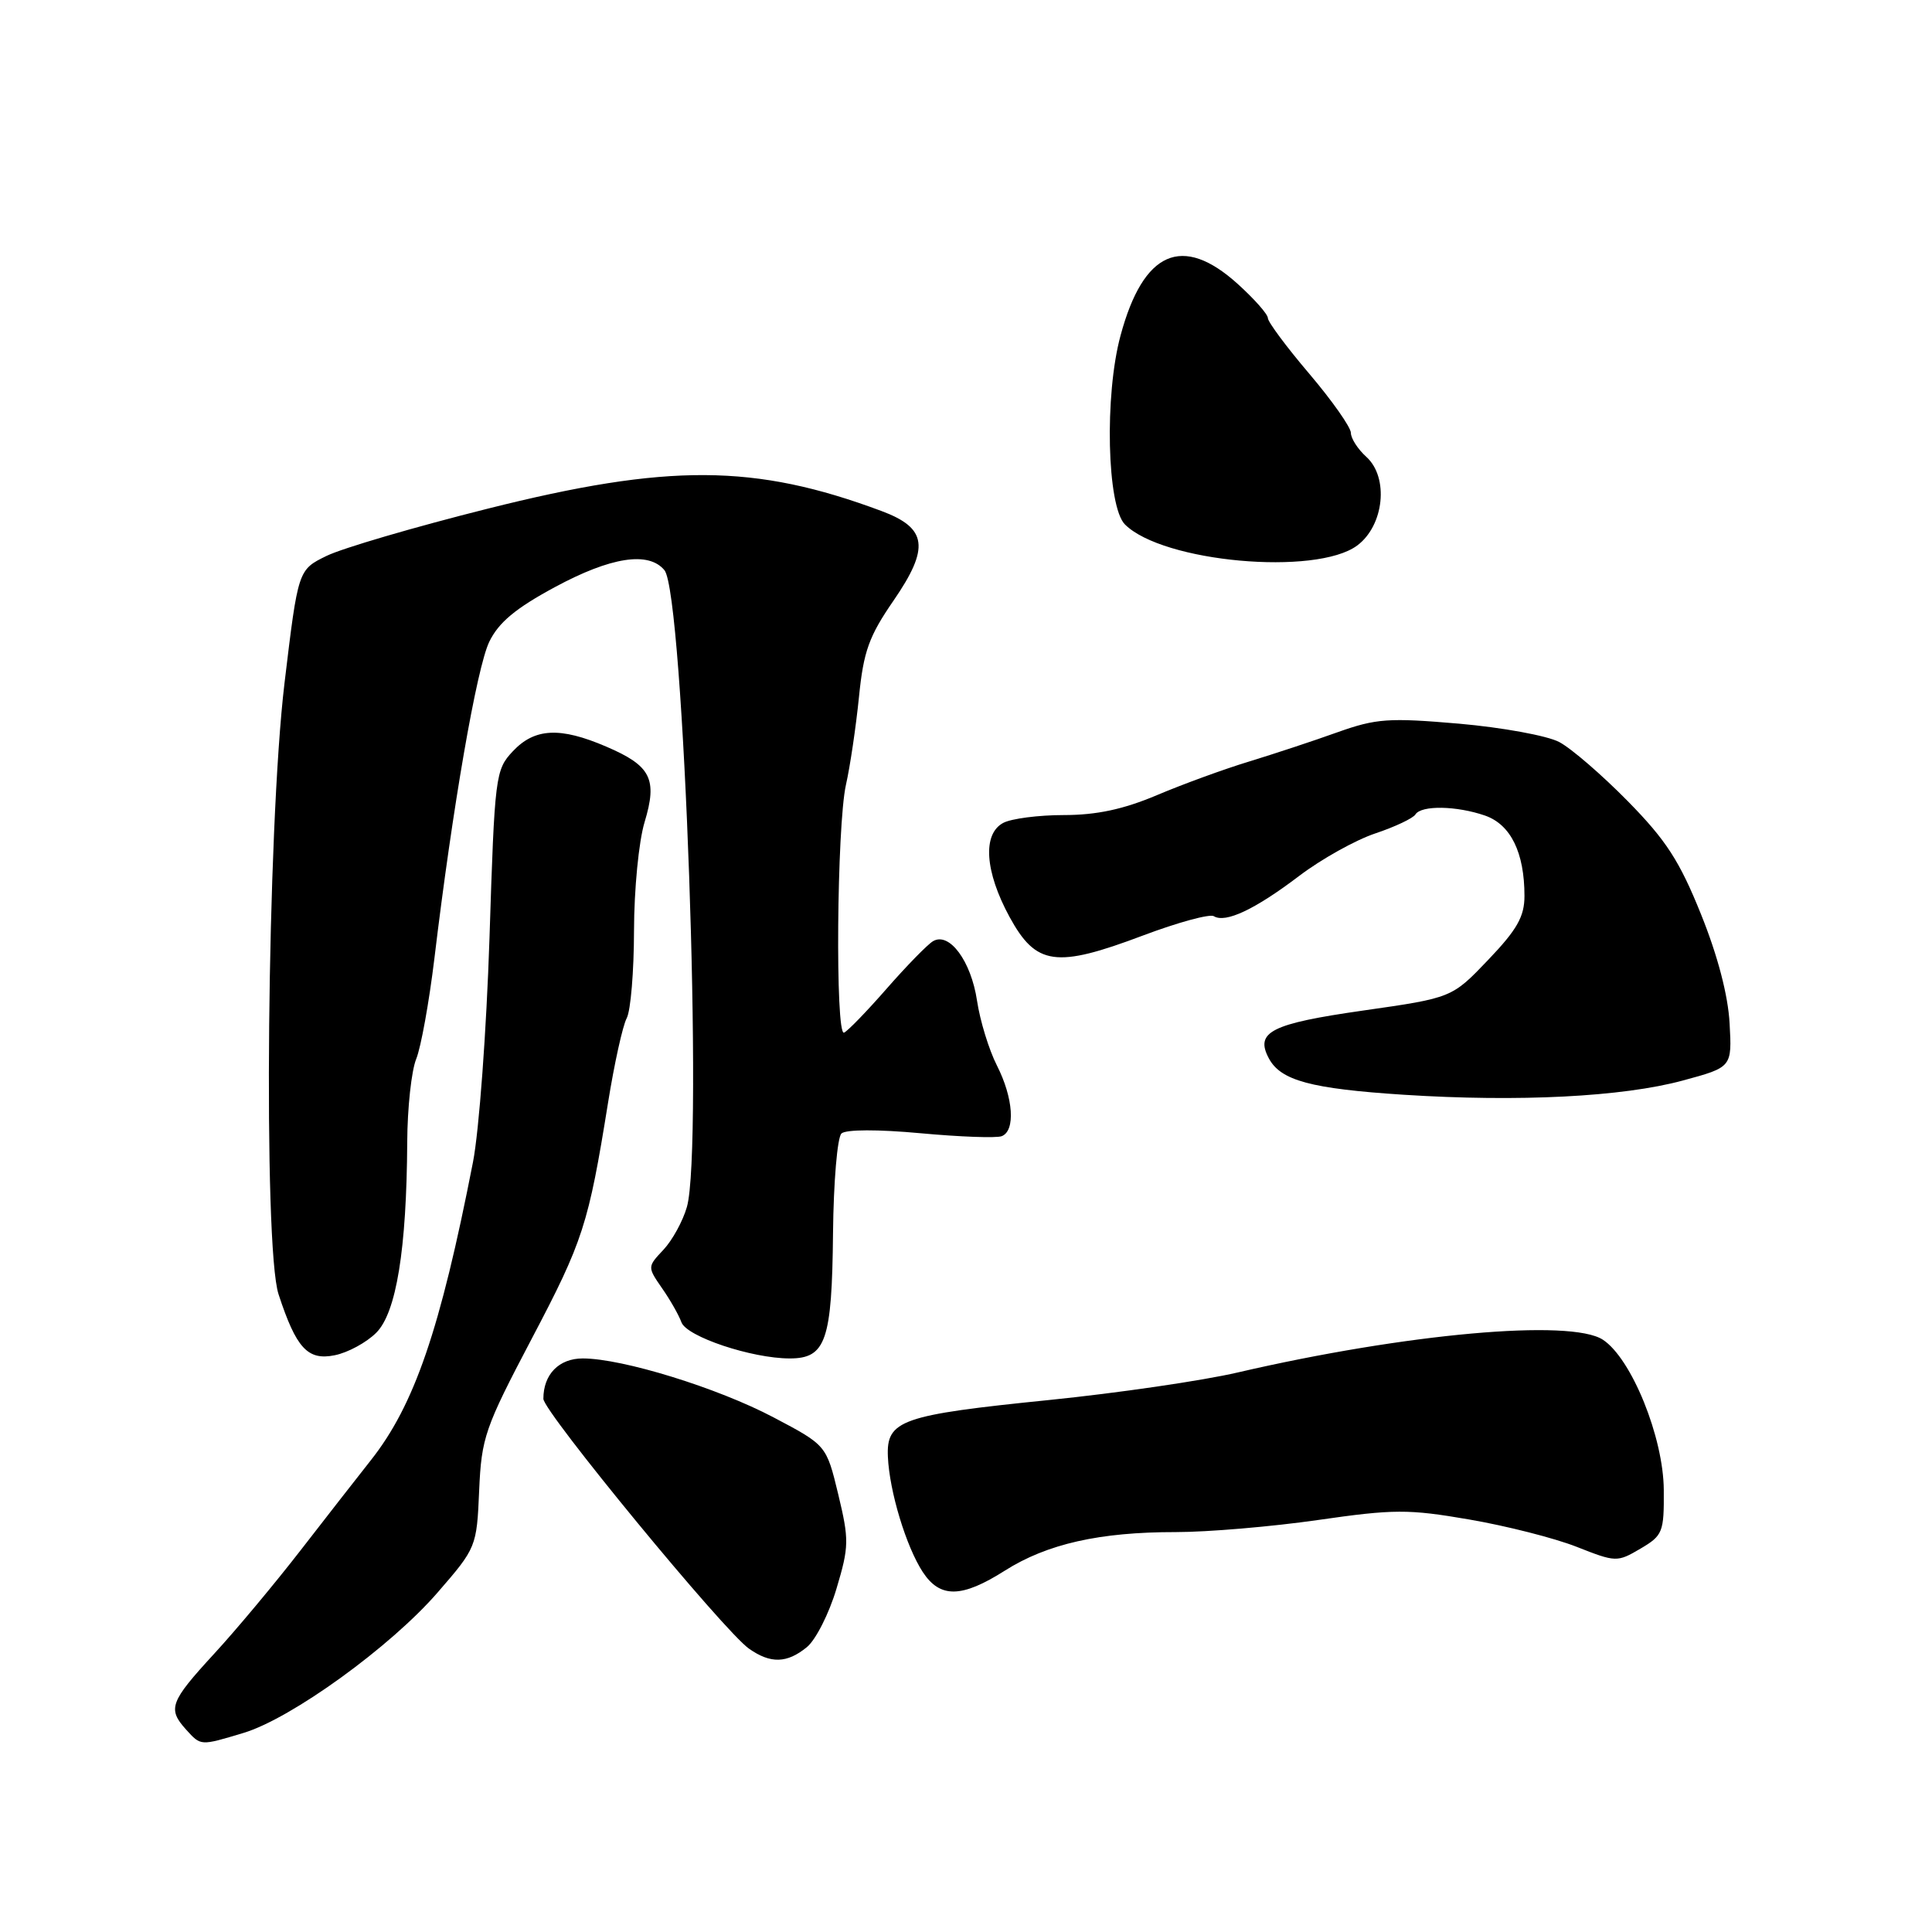 <?xml version="1.0" encoding="UTF-8" standalone="no"?>
<!DOCTYPE svg PUBLIC "-//W3C//DTD SVG 1.1//EN" "http://www.w3.org/Graphics/SVG/1.1/DTD/svg11.dtd" >
<svg xmlns="http://www.w3.org/2000/svg" xmlns:xlink="http://www.w3.org/1999/xlink" version="1.1" viewBox="0 0 256 256">
 <g >
 <path fill="currentColor"
d=" M 32.27 229.62 C 38.62 227.71 51.76 218.20 57.98 211.02 C 63.12 205.10 63.17 204.97 63.49 197.52 C 63.80 190.47 64.23 189.23 70.46 177.38 C 77.27 164.44 77.97 162.28 80.57 146.11 C 81.40 140.94 82.51 135.91 83.04 134.92 C 83.57 133.94 84.00 128.71 84.01 123.32 C 84.02 117.85 84.64 111.48 85.41 108.94 C 87.14 103.21 86.26 101.47 80.33 98.93 C 74.21 96.30 70.85 96.47 67.96 99.54 C 65.64 102.01 65.55 102.73 64.86 124.29 C 64.46 136.54 63.48 149.87 62.67 154.00 C 58.33 176.22 54.91 186.19 49.13 193.50 C 47.39 195.70 43.21 201.06 39.84 205.41 C 36.47 209.76 31.31 215.95 28.36 219.15 C 22.52 225.50 22.18 226.43 24.65 229.17 C 26.64 231.36 26.51 231.35 32.27 229.62 Z  M 106.92 218.25 C 108.09 217.29 109.86 213.80 110.84 210.50 C 112.51 204.92 112.52 204.04 111.07 198.00 C 109.50 191.50 109.50 191.50 102.50 187.81 C 95.09 183.90 82.47 180.00 77.22 180.00 C 74.06 180.00 72.00 182.11 72.00 185.35 C 72.00 187.05 95.94 216.15 99.25 218.46 C 102.11 220.47 104.28 220.41 106.92 218.25 Z  M 133.16 208.11 C 138.75 204.57 145.71 203.00 155.80 203.01 C 160.03 203.01 168.51 202.29 174.63 201.41 C 184.71 199.96 186.60 199.95 194.68 201.34 C 199.58 202.18 205.99 203.81 208.91 204.96 C 214.11 207.01 214.28 207.02 217.36 205.21 C 220.33 203.46 220.50 203.04 220.46 197.43 C 220.42 190.45 216.18 180.00 212.39 177.52 C 208.13 174.73 186.30 176.69 164.00 181.86 C 159.32 182.95 148.07 184.59 139.00 185.51 C 119.37 187.50 117.44 188.18 117.65 193.02 C 117.85 197.62 120.07 204.93 122.27 208.30 C 124.57 211.80 127.43 211.75 133.16 208.11 Z  M 49.85 176.60 C 52.52 173.94 53.88 165.53 53.96 151.32 C 53.98 146.81 54.52 141.86 55.15 140.32 C 55.78 138.77 56.86 132.78 57.56 127.00 C 59.96 106.98 63.17 88.48 64.83 85.04 C 66.07 82.48 68.31 80.61 73.50 77.81 C 80.94 73.79 85.94 73.02 88.04 75.55 C 90.61 78.64 93.21 152.29 91.02 159.92 C 90.49 161.79 89.09 164.34 87.91 165.60 C 85.78 167.86 85.78 167.88 87.72 170.69 C 88.80 172.23 89.95 174.26 90.29 175.20 C 90.97 177.11 99.61 180.00 104.65 180.00 C 109.43 180.00 110.24 177.65 110.38 163.37 C 110.45 156.62 110.95 150.69 111.50 150.19 C 112.10 149.65 116.34 149.64 121.98 150.16 C 127.19 150.64 132.03 150.82 132.73 150.55 C 134.58 149.84 134.28 145.48 132.10 141.19 C 131.05 139.13 129.86 135.27 129.46 132.59 C 128.67 127.33 125.78 123.43 123.62 124.72 C 122.90 125.15 120.14 127.97 117.49 131.00 C 114.84 134.03 112.30 136.65 111.84 136.83 C 110.66 137.30 110.88 109.45 112.09 104.00 C 112.65 101.53 113.42 96.28 113.82 92.34 C 114.42 86.32 115.14 84.31 118.38 79.61 C 123.23 72.56 122.88 69.97 116.77 67.70 C 100.00 61.45 88.55 61.39 64.59 67.41 C 54.94 69.83 45.35 72.64 43.27 73.66 C 39.50 75.50 39.50 75.50 37.70 90.50 C 35.39 109.77 34.85 165.20 36.91 171.50 C 39.25 178.65 40.77 180.30 44.34 179.58 C 46.08 179.24 48.56 177.89 49.85 176.60 Z  M 223.00 143.17 C 229.50 141.41 229.50 141.41 229.18 135.60 C 228.98 131.89 227.61 126.64 225.39 121.14 C 222.56 114.10 220.77 111.33 215.71 106.18 C 212.29 102.70 208.20 99.16 206.60 98.32 C 205.01 97.48 199.03 96.39 193.33 95.89 C 184.02 95.09 182.36 95.20 177.22 97.03 C 174.08 98.16 168.80 99.90 165.50 100.91 C 162.20 101.91 156.70 103.92 153.28 105.37 C 148.85 107.24 145.30 108.00 140.96 108.00 C 137.61 108.00 134.00 108.47 132.93 109.04 C 130.16 110.52 130.50 115.49 133.77 121.50 C 137.29 127.95 139.92 128.31 151.45 123.96 C 156.07 122.22 160.30 121.07 160.84 121.40 C 162.38 122.35 166.29 120.51 172.14 116.07 C 175.09 113.83 179.63 111.30 182.24 110.43 C 184.84 109.56 187.23 108.43 187.55 107.92 C 188.32 106.68 193.00 106.76 196.78 108.07 C 200.18 109.26 202.00 112.97 202.00 118.72 C 202.00 121.45 201.02 123.18 197.20 127.18 C 192.39 132.22 192.39 132.22 180.64 133.90 C 168.41 135.65 166.26 136.74 168.13 140.24 C 169.70 143.18 173.69 144.26 186.00 145.06 C 201.22 146.04 215.01 145.34 223.00 143.17 Z  M 179.84 72.28 C 183.40 69.63 184.06 63.27 181.05 60.54 C 179.92 59.52 179.00 58.09 179.00 57.36 C 179.00 56.63 176.53 53.11 173.50 49.54 C 170.47 45.98 168.00 42.65 168.00 42.15 C 168.00 41.64 166.20 39.61 164.00 37.62 C 156.66 30.99 151.50 33.26 148.48 44.45 C 146.33 52.36 146.68 67.11 149.06 69.49 C 154.07 74.50 174.39 76.33 179.84 72.28 Z "/>
</g>
</svg>